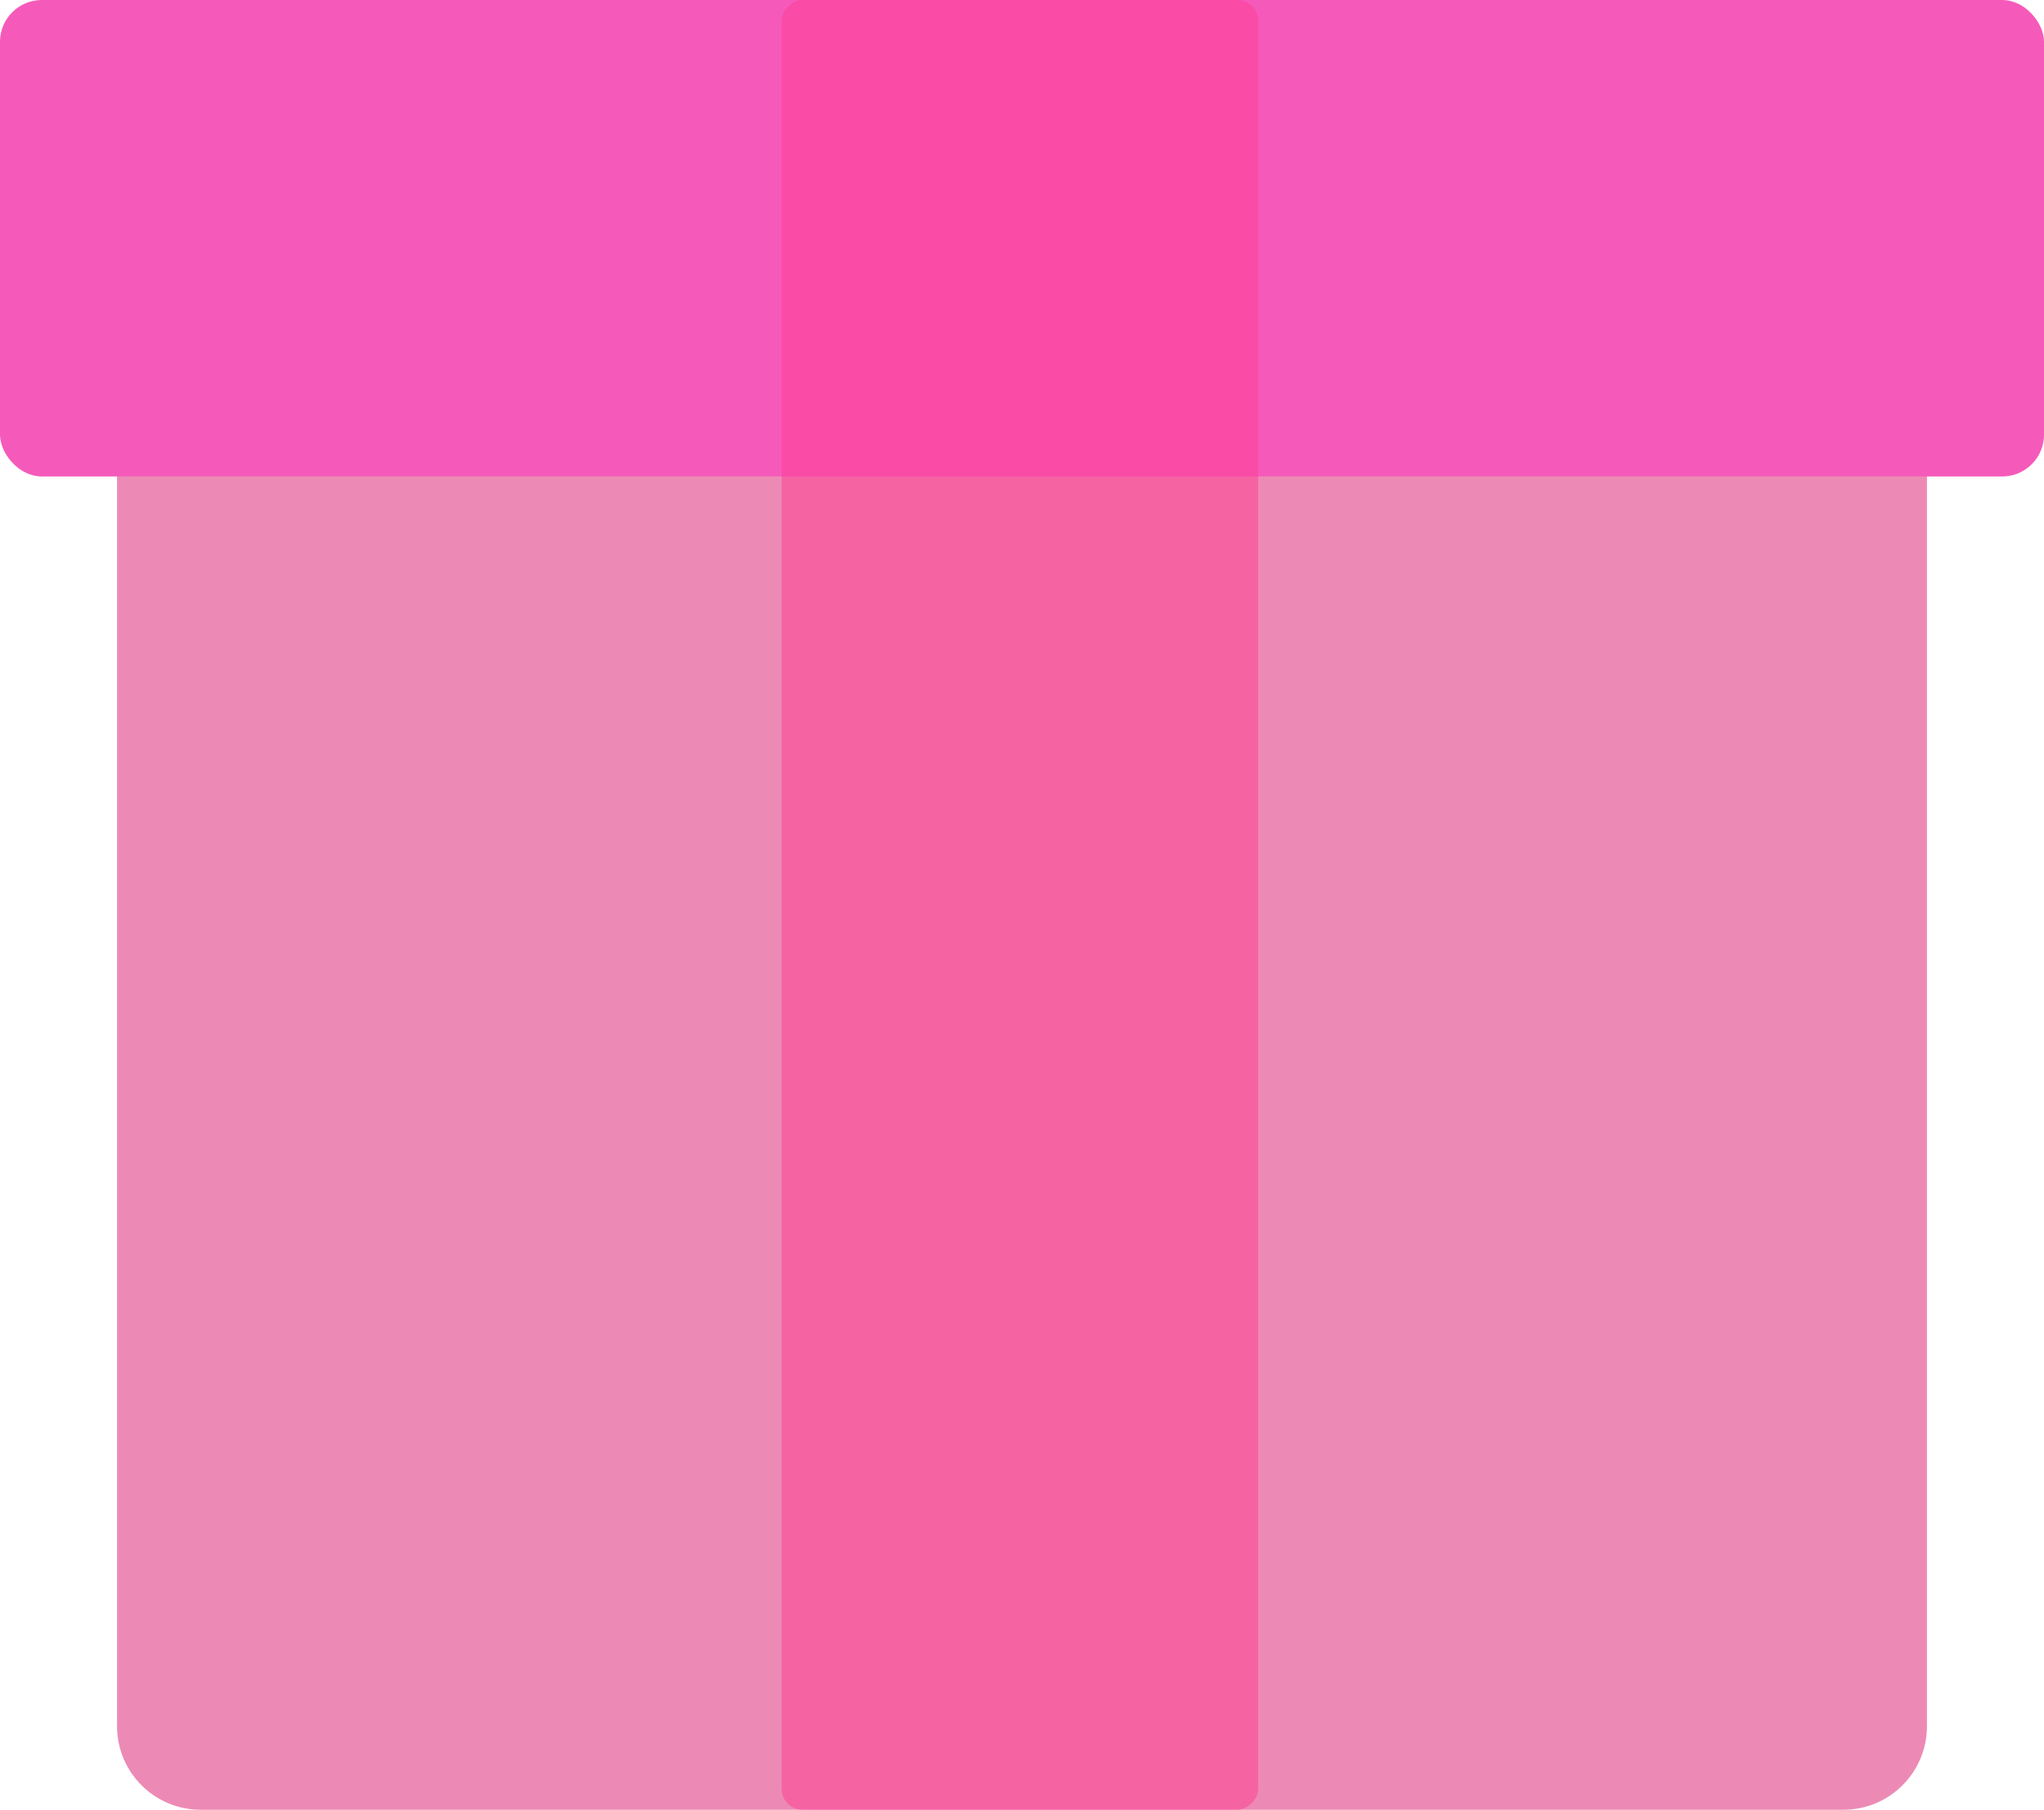 <svg width="489" height="433" viewBox="0 0 489 433" fill="none" xmlns="http://www.w3.org/2000/svg">
<path d="M28 0H461V413C461 424.046 452.046 433 441 433H48C36.954 433 28 424.046 28 413V0Z" fill="#EC8AB5"/>
<rect width="489" height="114" rx="10" fill="#F55ABA"/>
<rect x="301" width="433" height="114" rx="5" transform="rotate(90 301 0)" fill="#FF3C92" fill-opacity="0.5"/>
</svg>
